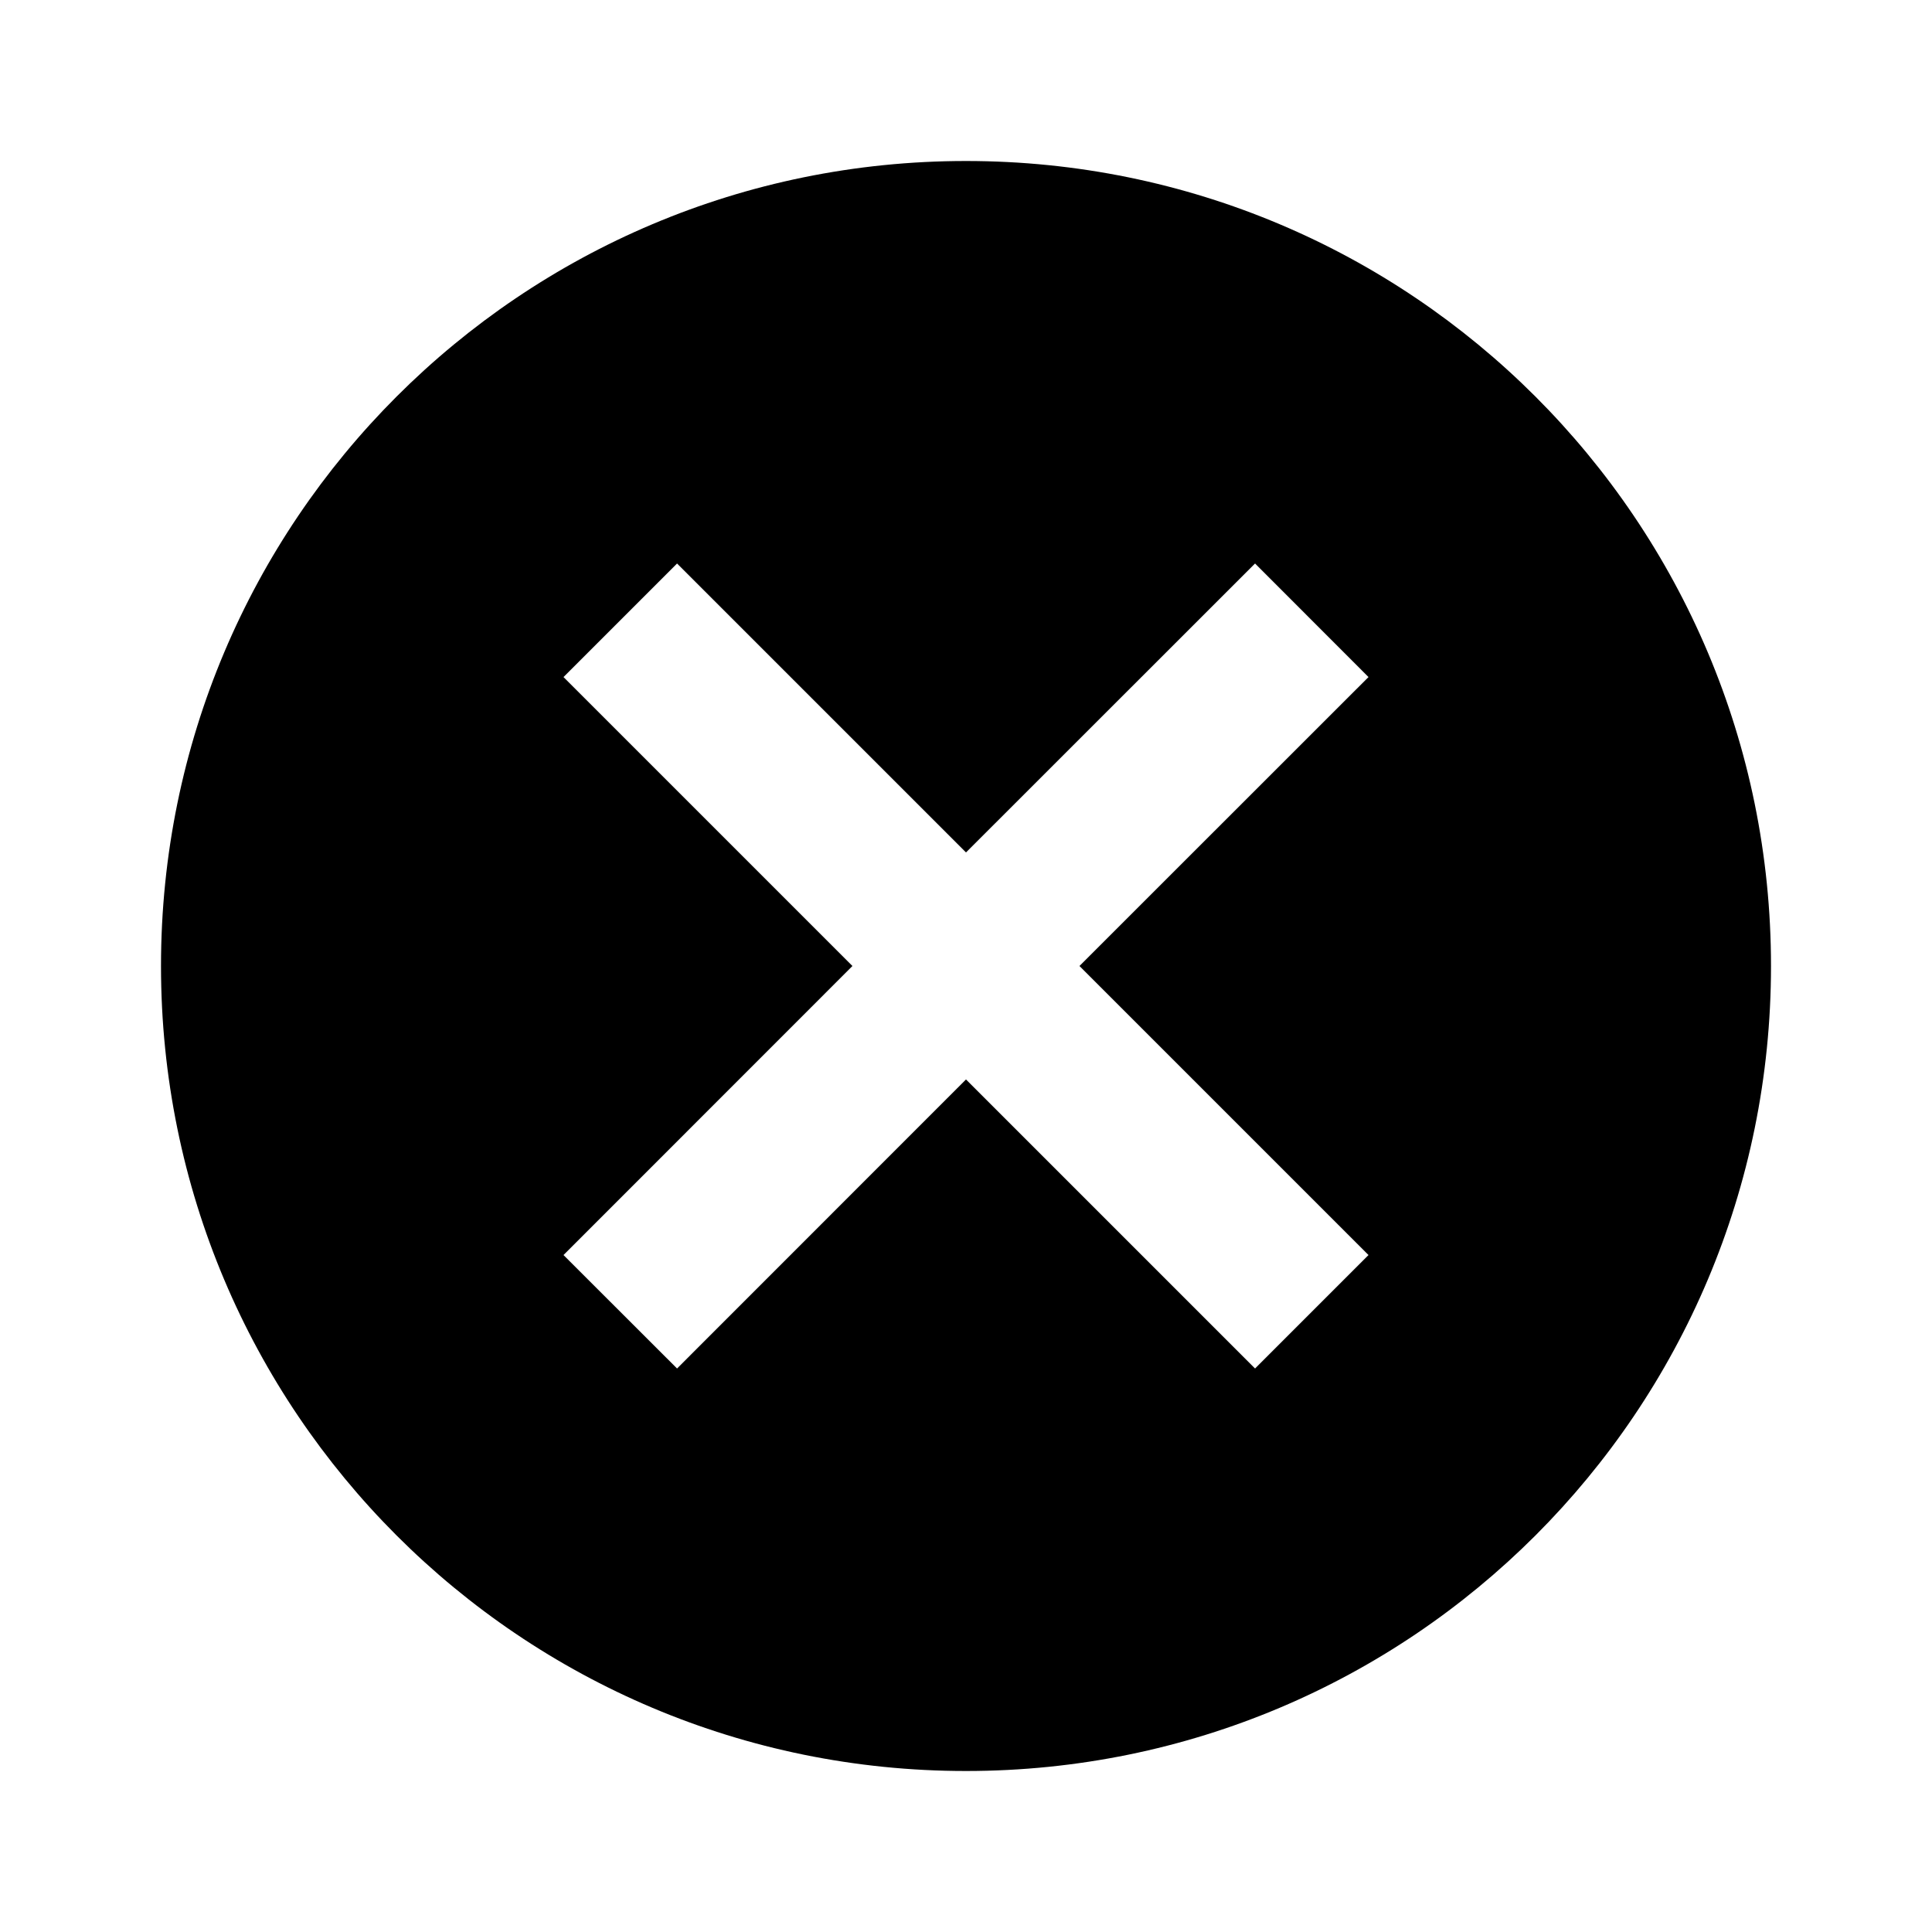 <svg xmlns="http://www.w3.org/2000/svg" xmlns:xlink="http://www.w3.org/1999/xlink" width="18" height="18" version="1.1" viewBox="0 0 18 18"><title>cancel</title><desc>Created with Sketch.</desc><g id="Material-Icons" fill="none" fill-rule="evenodd" stroke="none" stroke-width="1"><g id="cancel" fill="#000" fill-rule="nonzero"><path id="Shape" d="M9,1.5 C4.853,1.5 1.5,4.853 1.5,9 C1.5,13.148 4.853,16.5 9,16.5 C13.148,16.5 16.5,13.148 16.5,9 C16.5,4.853 13.148,1.5 9,1.5 Z M12.75,11.693 L11.693,12.75 L9,10.057 L6.308,12.75 L5.25,11.693 L7.942,9 L5.25,6.308 L6.308,5.25 L9,7.942 L11.693,5.25 L12.75,6.308 L10.057,9 L12.75,11.693 Z"/></g></g></svg>